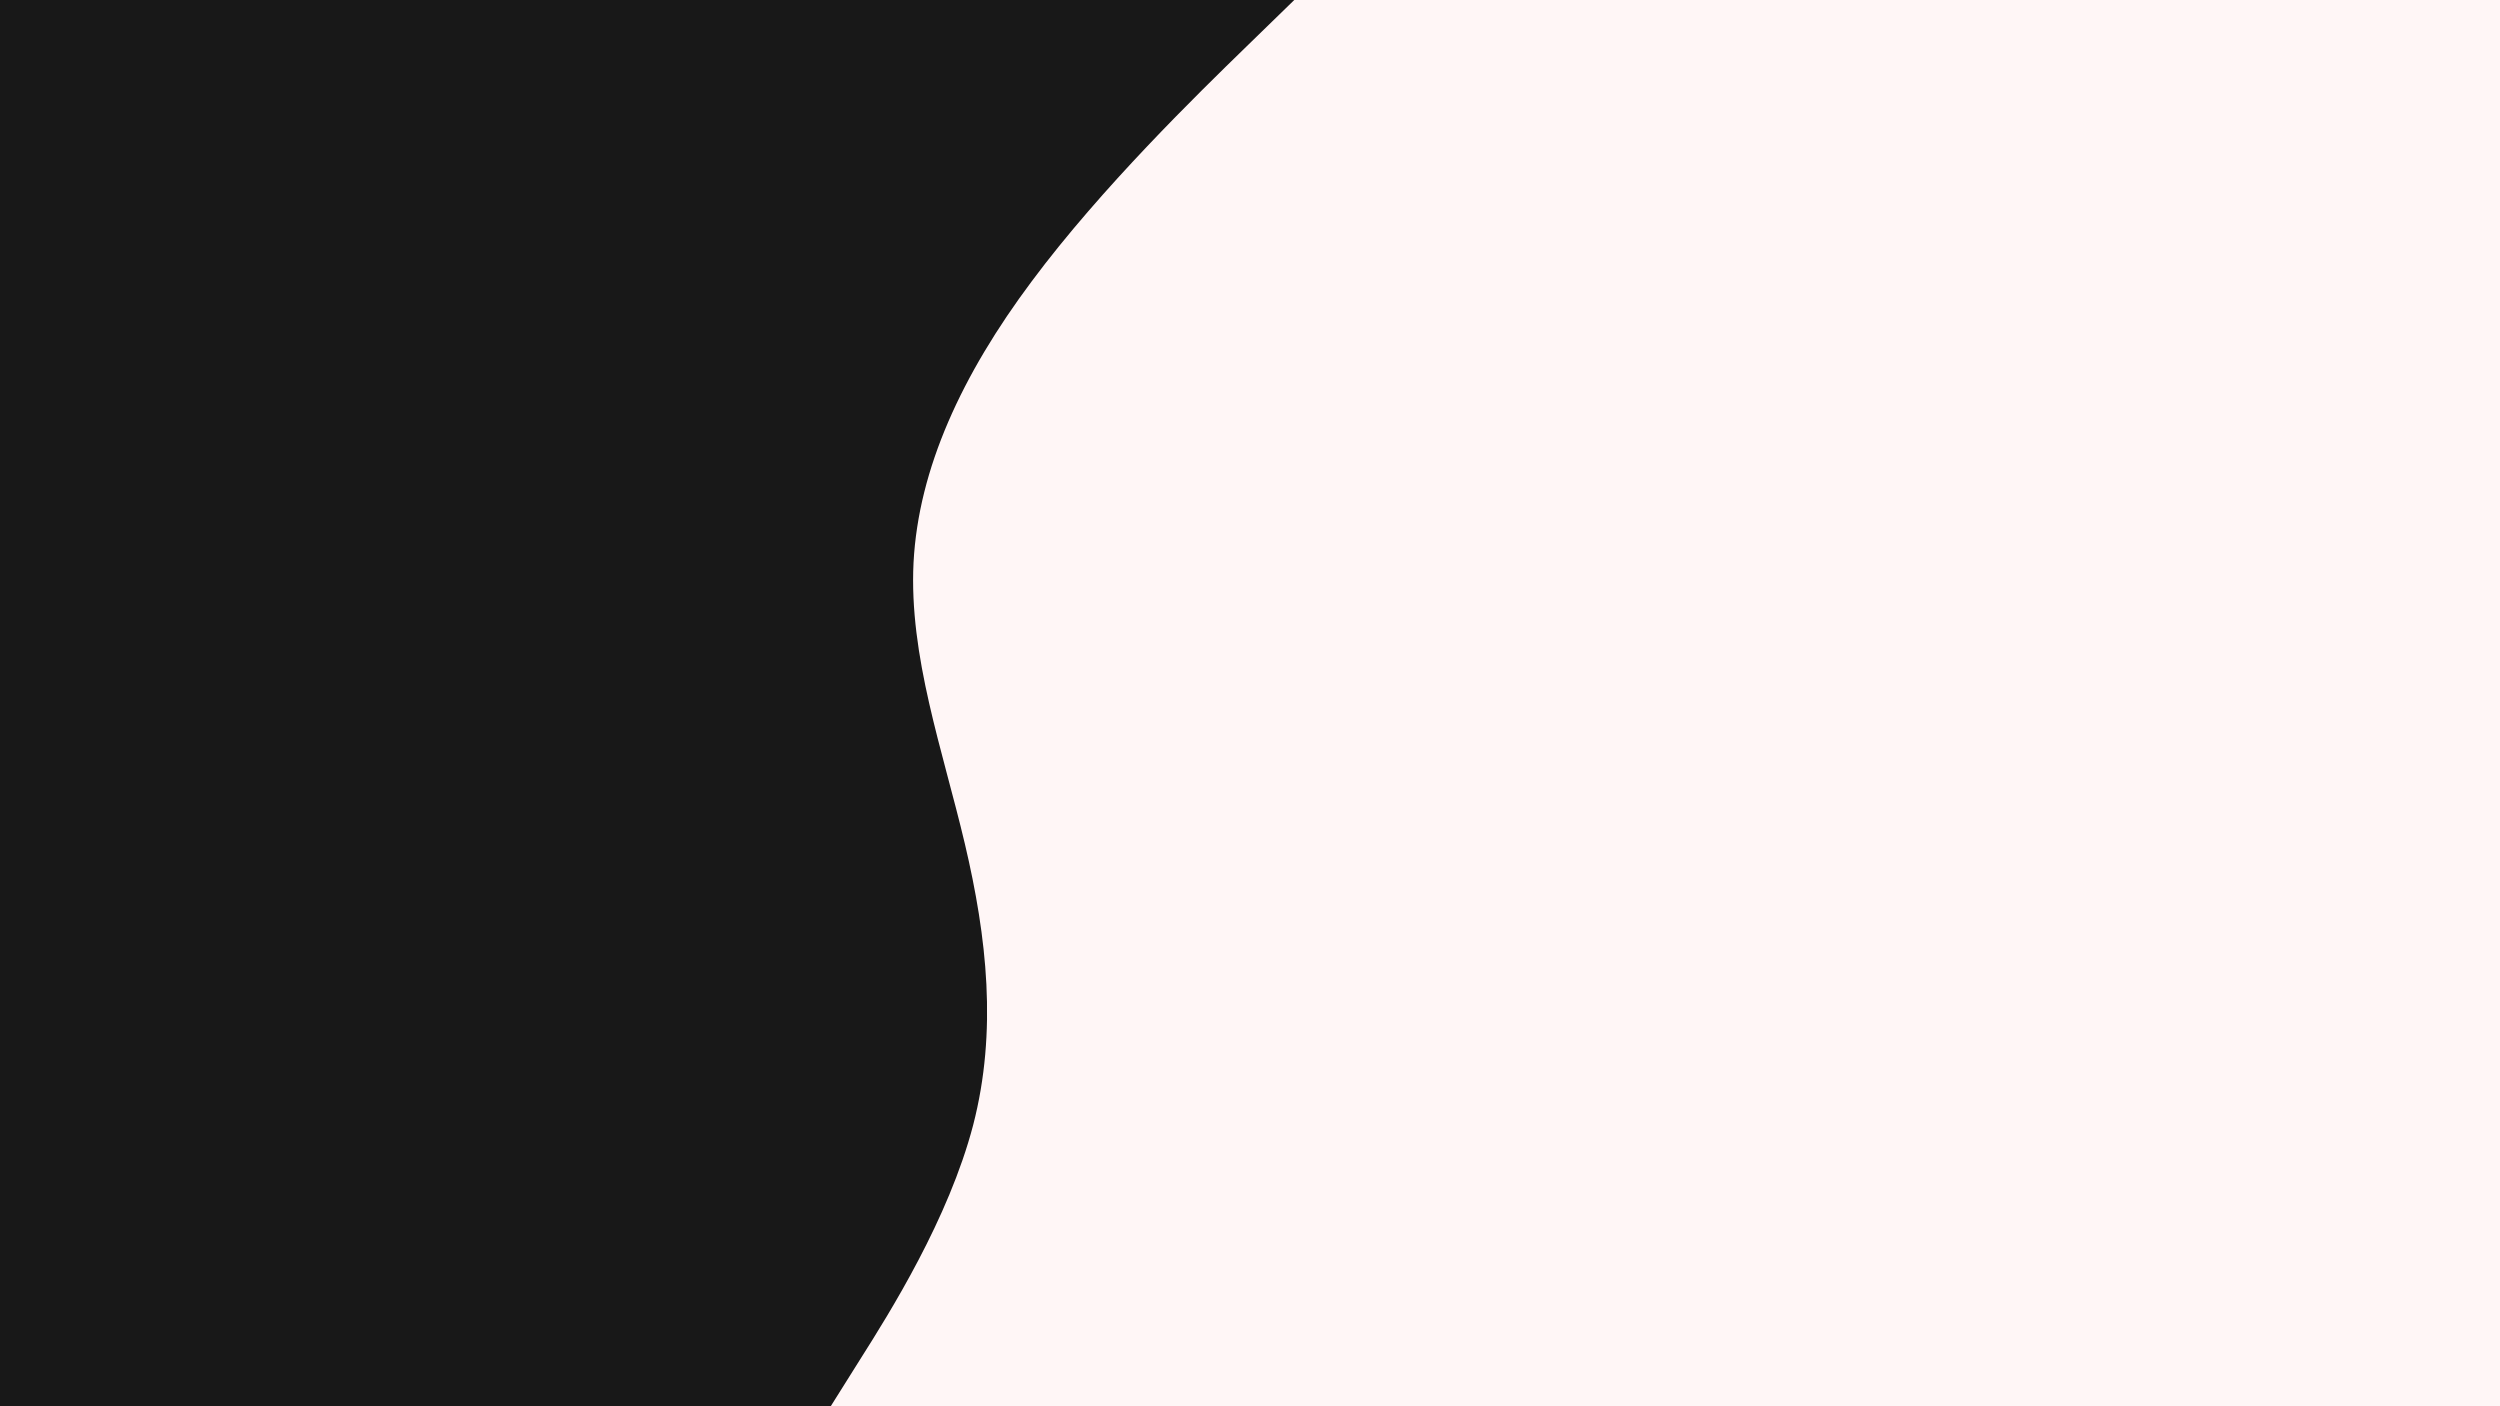 <svg id="visual" viewBox="0 0 960 540" width="960" height="540" xmlns="http://www.w3.org/2000/svg" xmlns:xlink="http://www.w3.org/1999/xlink" version="1.1"><rect x="0" y="0" width="960" height="540" fill="#fff6f6"></rect><path d="M497 0L478.5 18C460 36 423 72 396.2 108C369.3 144 352.7 180 350.8 216C349 252 362 288 370.5 324C379 360 383 396 373.7 432C364.3 468 341.7 504 330.3 522L319 540L0 540L0 522C0 504 0 468 0 432C0 396 0 360 0 324C0 288 0 252 0 216C0 180 0 144 0 108C0 72 0 36 0 18L0 0Z" fill="#181818" stroke-linecap="round" stroke-linejoin="miter"></path></svg>